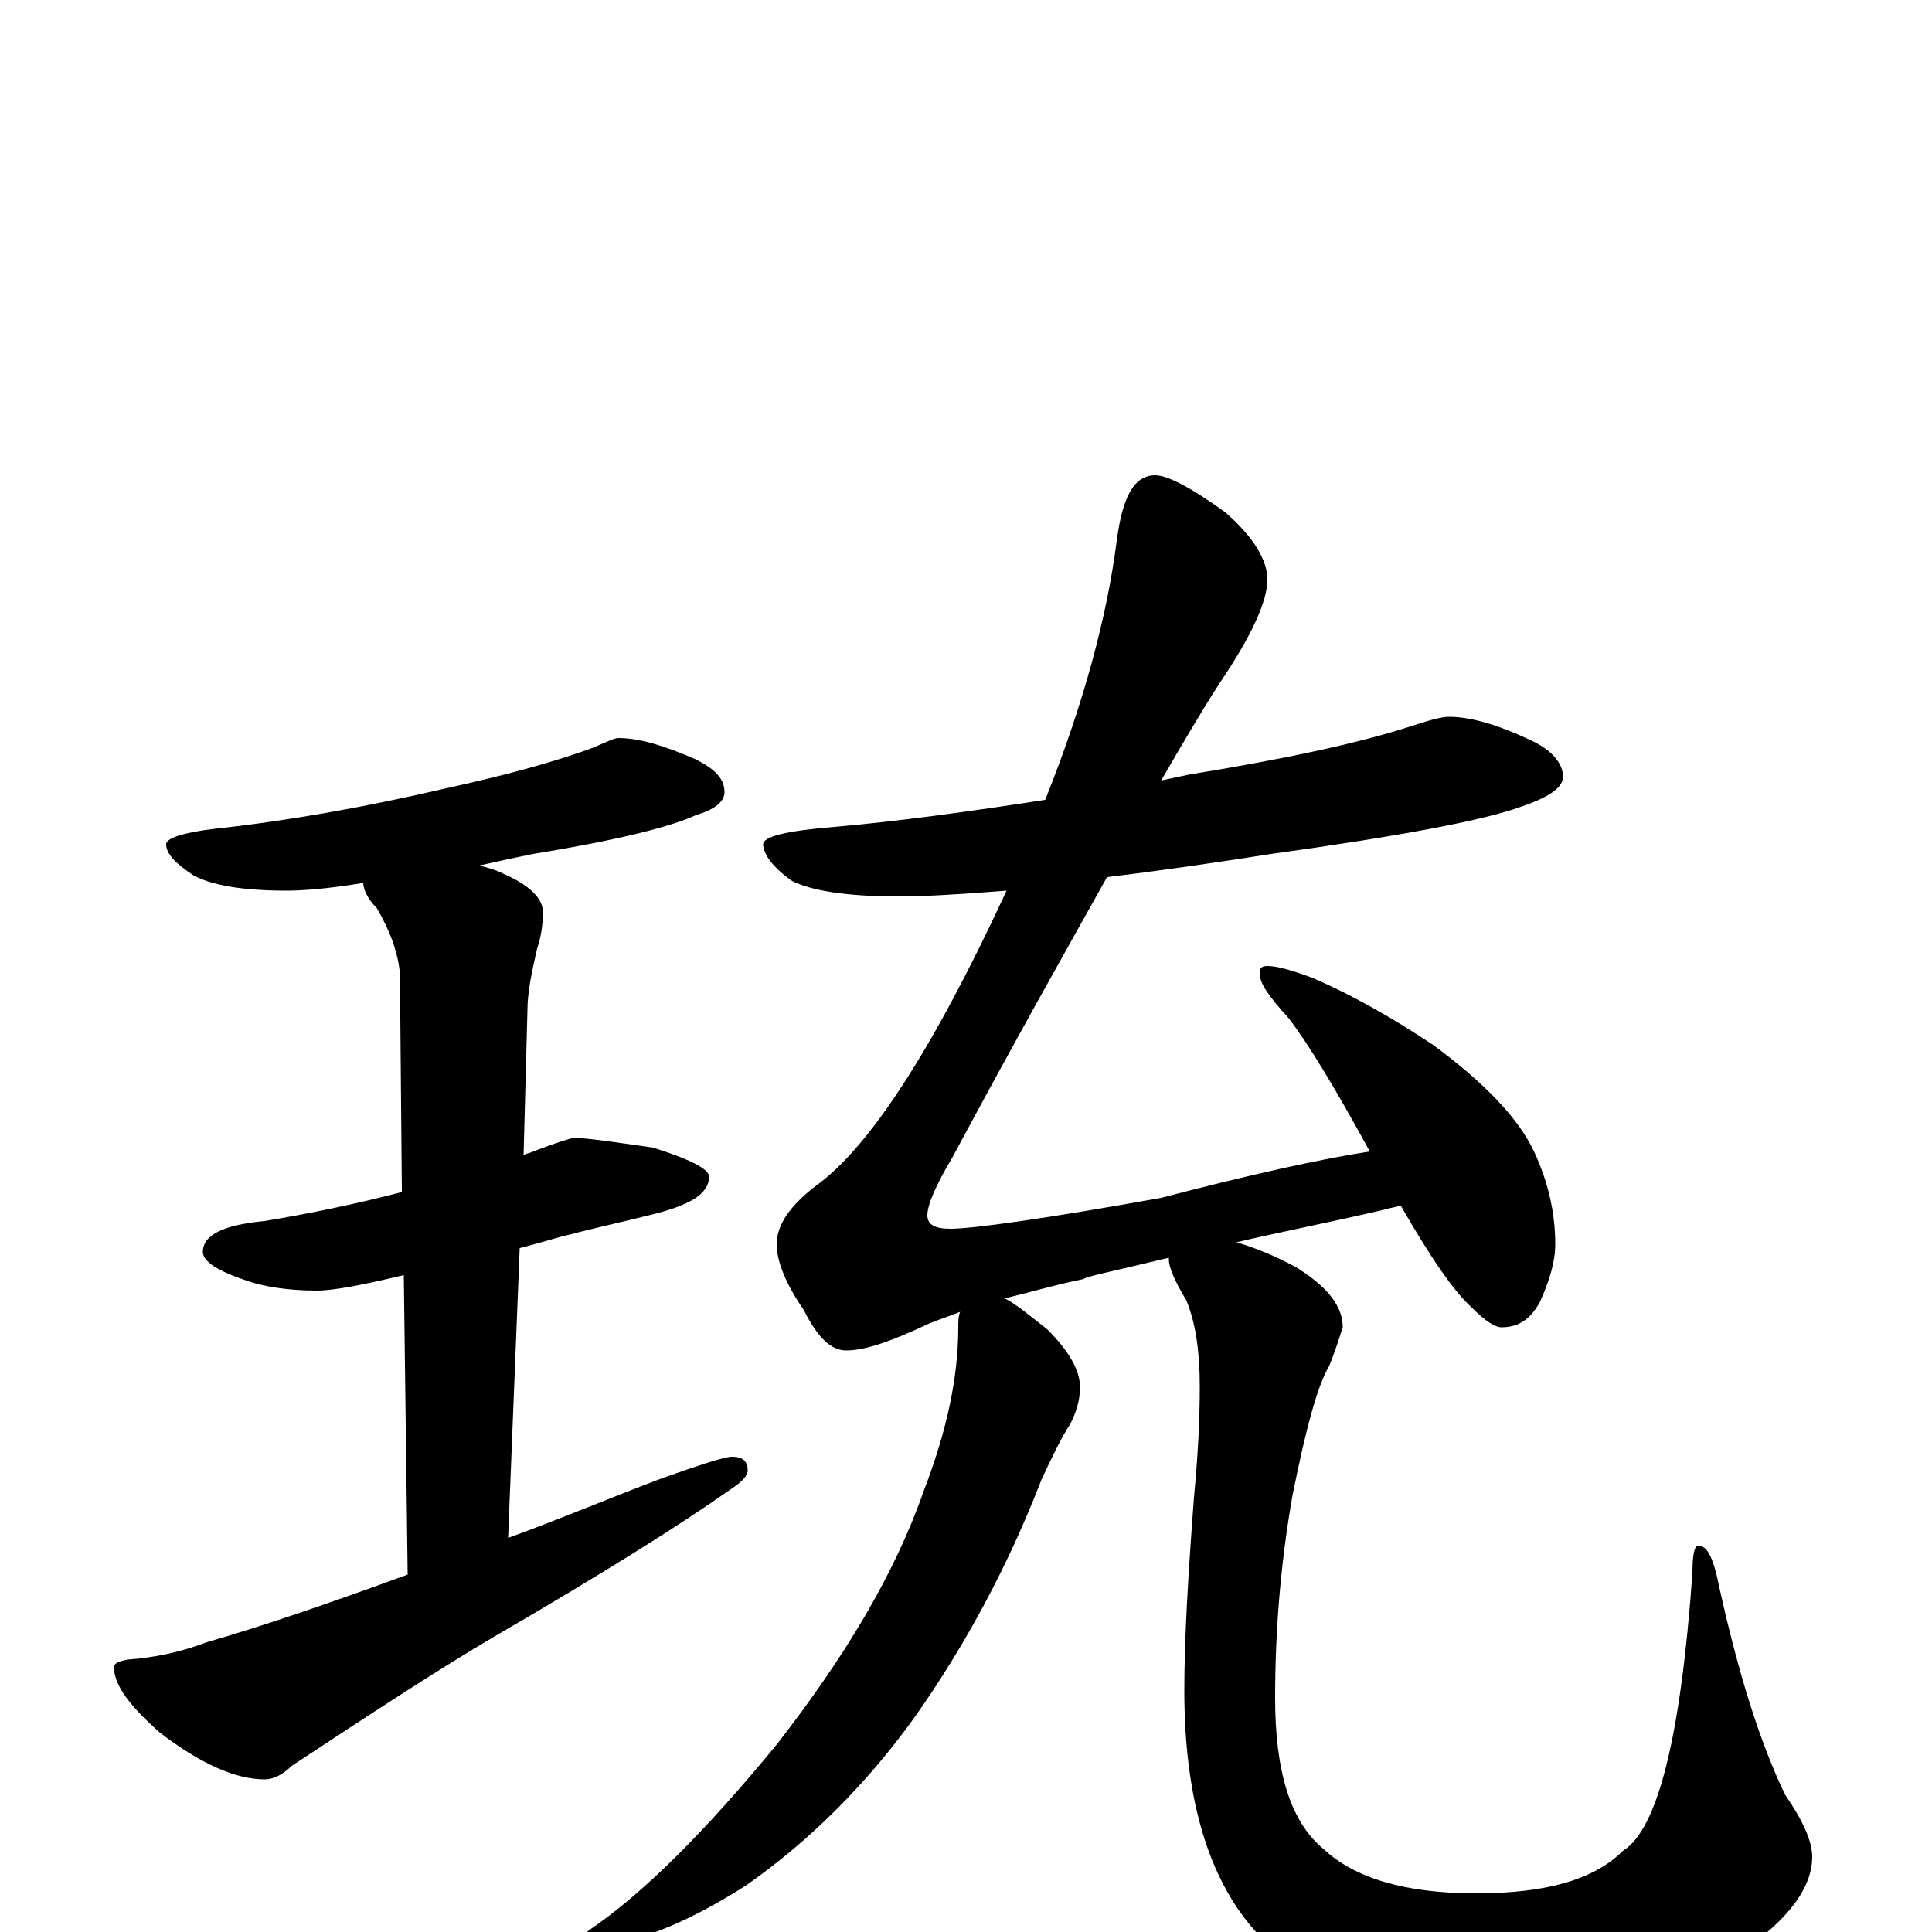 <?xml version="1.0" encoding="utf-8" ?>
<!DOCTYPE svg PUBLIC "-//W3C//DTD SVG 1.1//EN" "http://www.w3.org/Graphics/SVG/1.1/DTD/svg11.dtd">
<svg version="1.1" id="Layer_1" xmlns="http://www.w3.org/2000/svg" xmlns:xlink="http://www.w3.org/1999/xlink" x="0px" y="145px" width="1000px" height="1000px" viewBox="0 0 1000 1000" enable-background="new 0 0 1000 1000" xml:space="preserve">
<g id="Layer_1">
<path id="glyph" transform="matrix(1 0 0 -1 0 1000)" d="M320,618C331,618 344,614 360,607C370,602 375,597 375,590C375,585 370,581 360,578C347,572 319,565 276,558C266,556 257,554 248,552C252,551 256,550 260,548C274,542 281,535 281,528C281,521 280,515 278,509C275,496 273,486 273,477l-2,-75C272,403 274,403 276,404C289,409 296,411 297,411C304,411 317,409 338,406C357,400 367,395 367,391C367,382 357,376 336,371C320,367 306,364 295,361C290,360 281,357 269,354l-6,-150C288,213 314,224 343,235C363,242 375,246 379,246C384,246 387,244 387,239C387,236 384,233 378,229C351,210 311,185 256,153C227,136 192,113 151,86C146,81 141,79 137,79C122,79 104,87 83,103C67,117 59,128 59,137C59,139 61,140 66,141C80,142 94,145 107,150C135,158 170,170 211,185l-2,155C188,335 173,332 164,332C149,332 137,334 128,337C113,342 105,347 105,352C105,361 116,366 137,368C161,372 185,377 208,383l-1,113C206,507 202,518 195,530C190,535 188,540 188,543C170,540 157,539 148,539C125,539 109,542 100,547C91,553 86,558 86,563C86,566 94,569 111,571C148,575 188,582 231,592C263,599 288,606 307,613C314,616 318,618 320,618M750,629C761,629 775,625 792,617C803,612 809,605 809,598C809,592 801,587 786,582C766,575 723,567 658,558C626,553 598,549 573,546C550,505 523,457 493,401C484,386 480,376 480,371C480,366 484,364 492,364C503,364 540,369 601,380C647,392 683,400 709,404C691,437 677,460 667,473C657,484 652,491 652,496C652,499 653,500 656,500C661,500 668,498 679,494C700,485 721,473 742,459C769,439 786,421 794,404C801,389 805,373 805,356C805,347 802,337 797,326C792,317 786,313 777,313C774,313 769,316 762,323C752,332 740,350 725,376C722,375 720,375 717,374C687,367 661,362 640,357C650,354 660,350 671,344C687,334 695,324 695,313C694,310 692,303 688,293C682,283 676,261 669,226C663,192 660,157 660,121C660,83 668,57 685,43C701,28 727,20 764,20C800,20 825,27 840,42C858,53 870,101 876,186C876,195 877,200 879,200C884,200 887,193 890,178C900,133 911,98 924,71C933,58 938,47 938,39C938,23 926,7 902,-10C870,-32 827,-43 772,-43C717,-43 678,-30 655,-5C627,22 613,66 613,125C613,152 615,185 618,225C620,246 621,265 621,282C621,300 619,315 614,327C608,337 605,344 605,348l0,1C576,342 561,339 561,338C546,335 533,331 520,328C526,325 533,319 542,312C553,301 559,291 559,282C559,275 557,269 554,263C550,257 545,247 539,234C522,190 500,149 474,112C449,77 419,47 386,24C353,3 326,-7 305,-7l-8,0C297,-6 300,-3 305,1C333,20 365,52 402,97C437,142 463,185 478,228C490,259 496,287 496,313C496,316 496,319 497,321C492,319 486,317 481,315C462,306 448,301 438,301C430,301 423,308 416,322C407,335 402,347 402,356C402,366 409,376 422,386C450,406 483,457 521,539C496,537 478,536 465,536C438,536 420,539 410,544C400,551 395,558 395,563C395,567 407,570 432,572C466,575 502,580 541,586C561,636 573,681 578,720C581,743 587,754 598,754C604,754 616,748 634,735C649,722 656,710 656,700C656,689 648,671 631,646C622,632 612,615 601,596C606,597 610,598 615,599C664,607 702,615 730,624C739,627 746,629 750,629z"/>
</g>
</svg>
